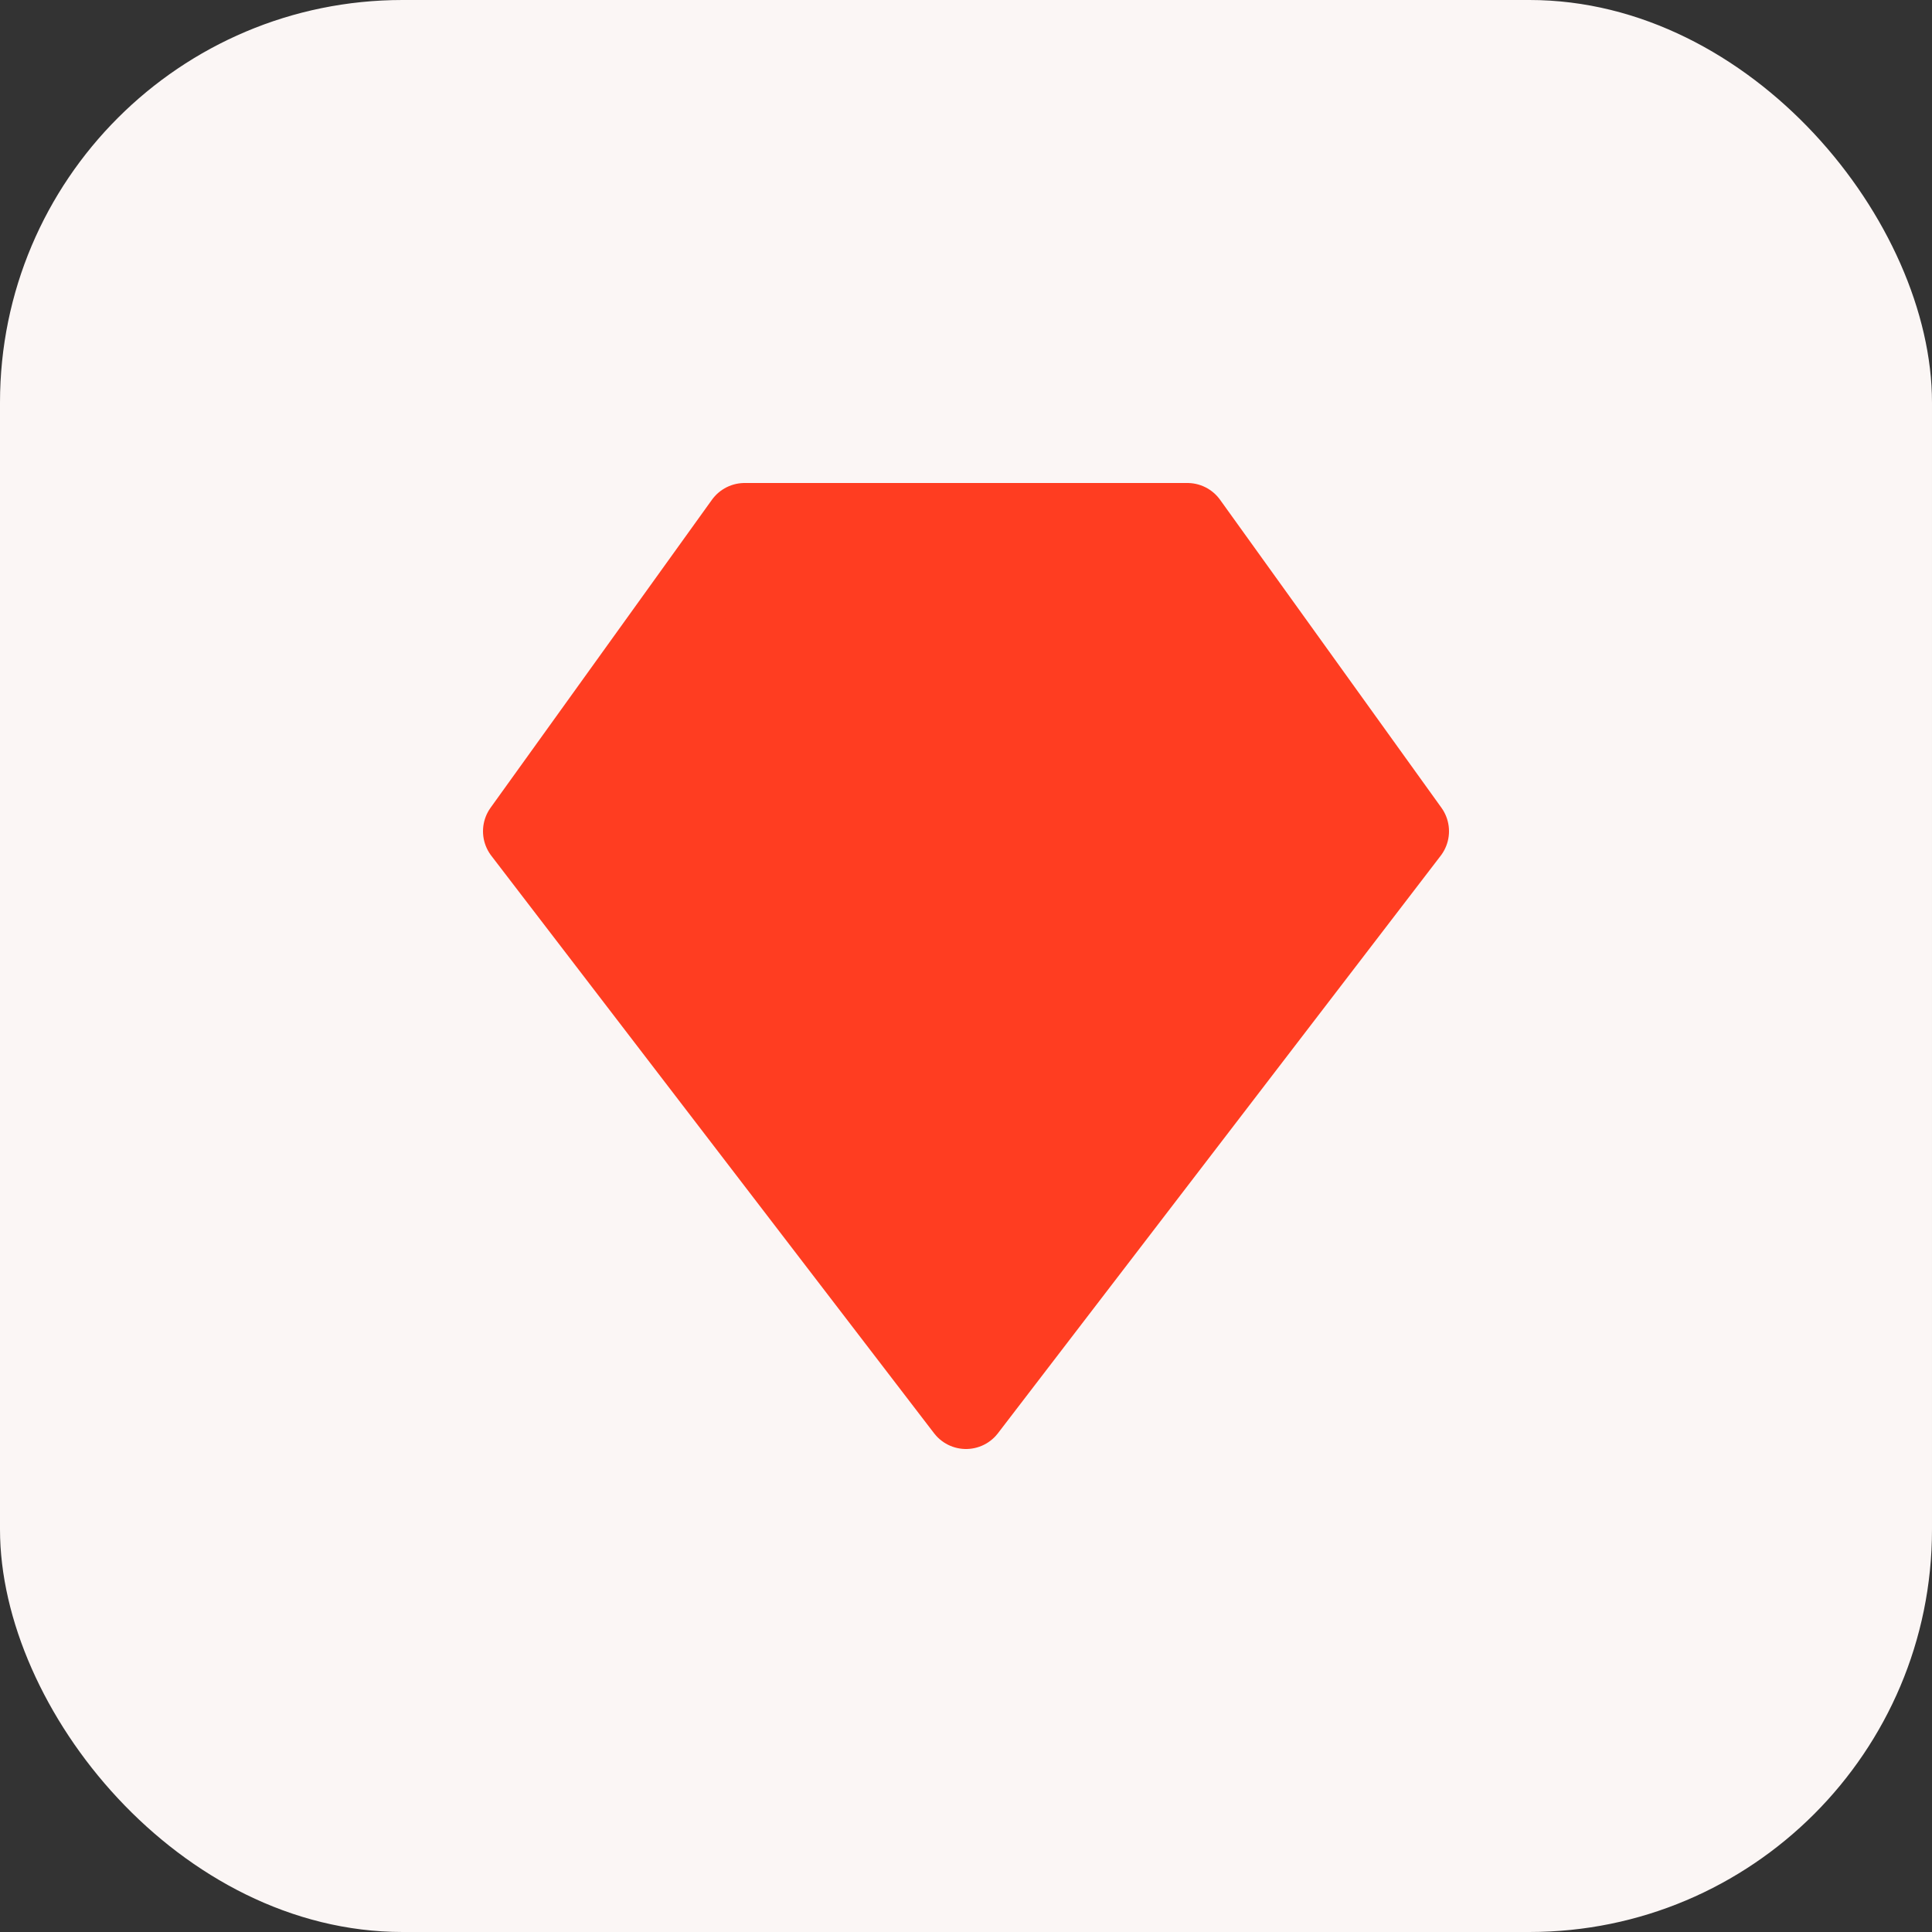 <svg width="48" height="48" viewBox="0 0 48 48" fill="none" xmlns="http://www.w3.org/2000/svg">
<rect x="0" y="0" width="48" height="48" fill="#333333" stroke="none"/>
<rect width="48" height="48" rx="10" fill="#FBF6F5"/>
<path d="M18.5 13H29.5L35 20.652L24 35L13 20.652L18.5 13Z" fill="#FF3D21" stroke="#FF3D21" stroke-width="2" stroke-linecap="round" stroke-linejoin="round"/>
</svg>

